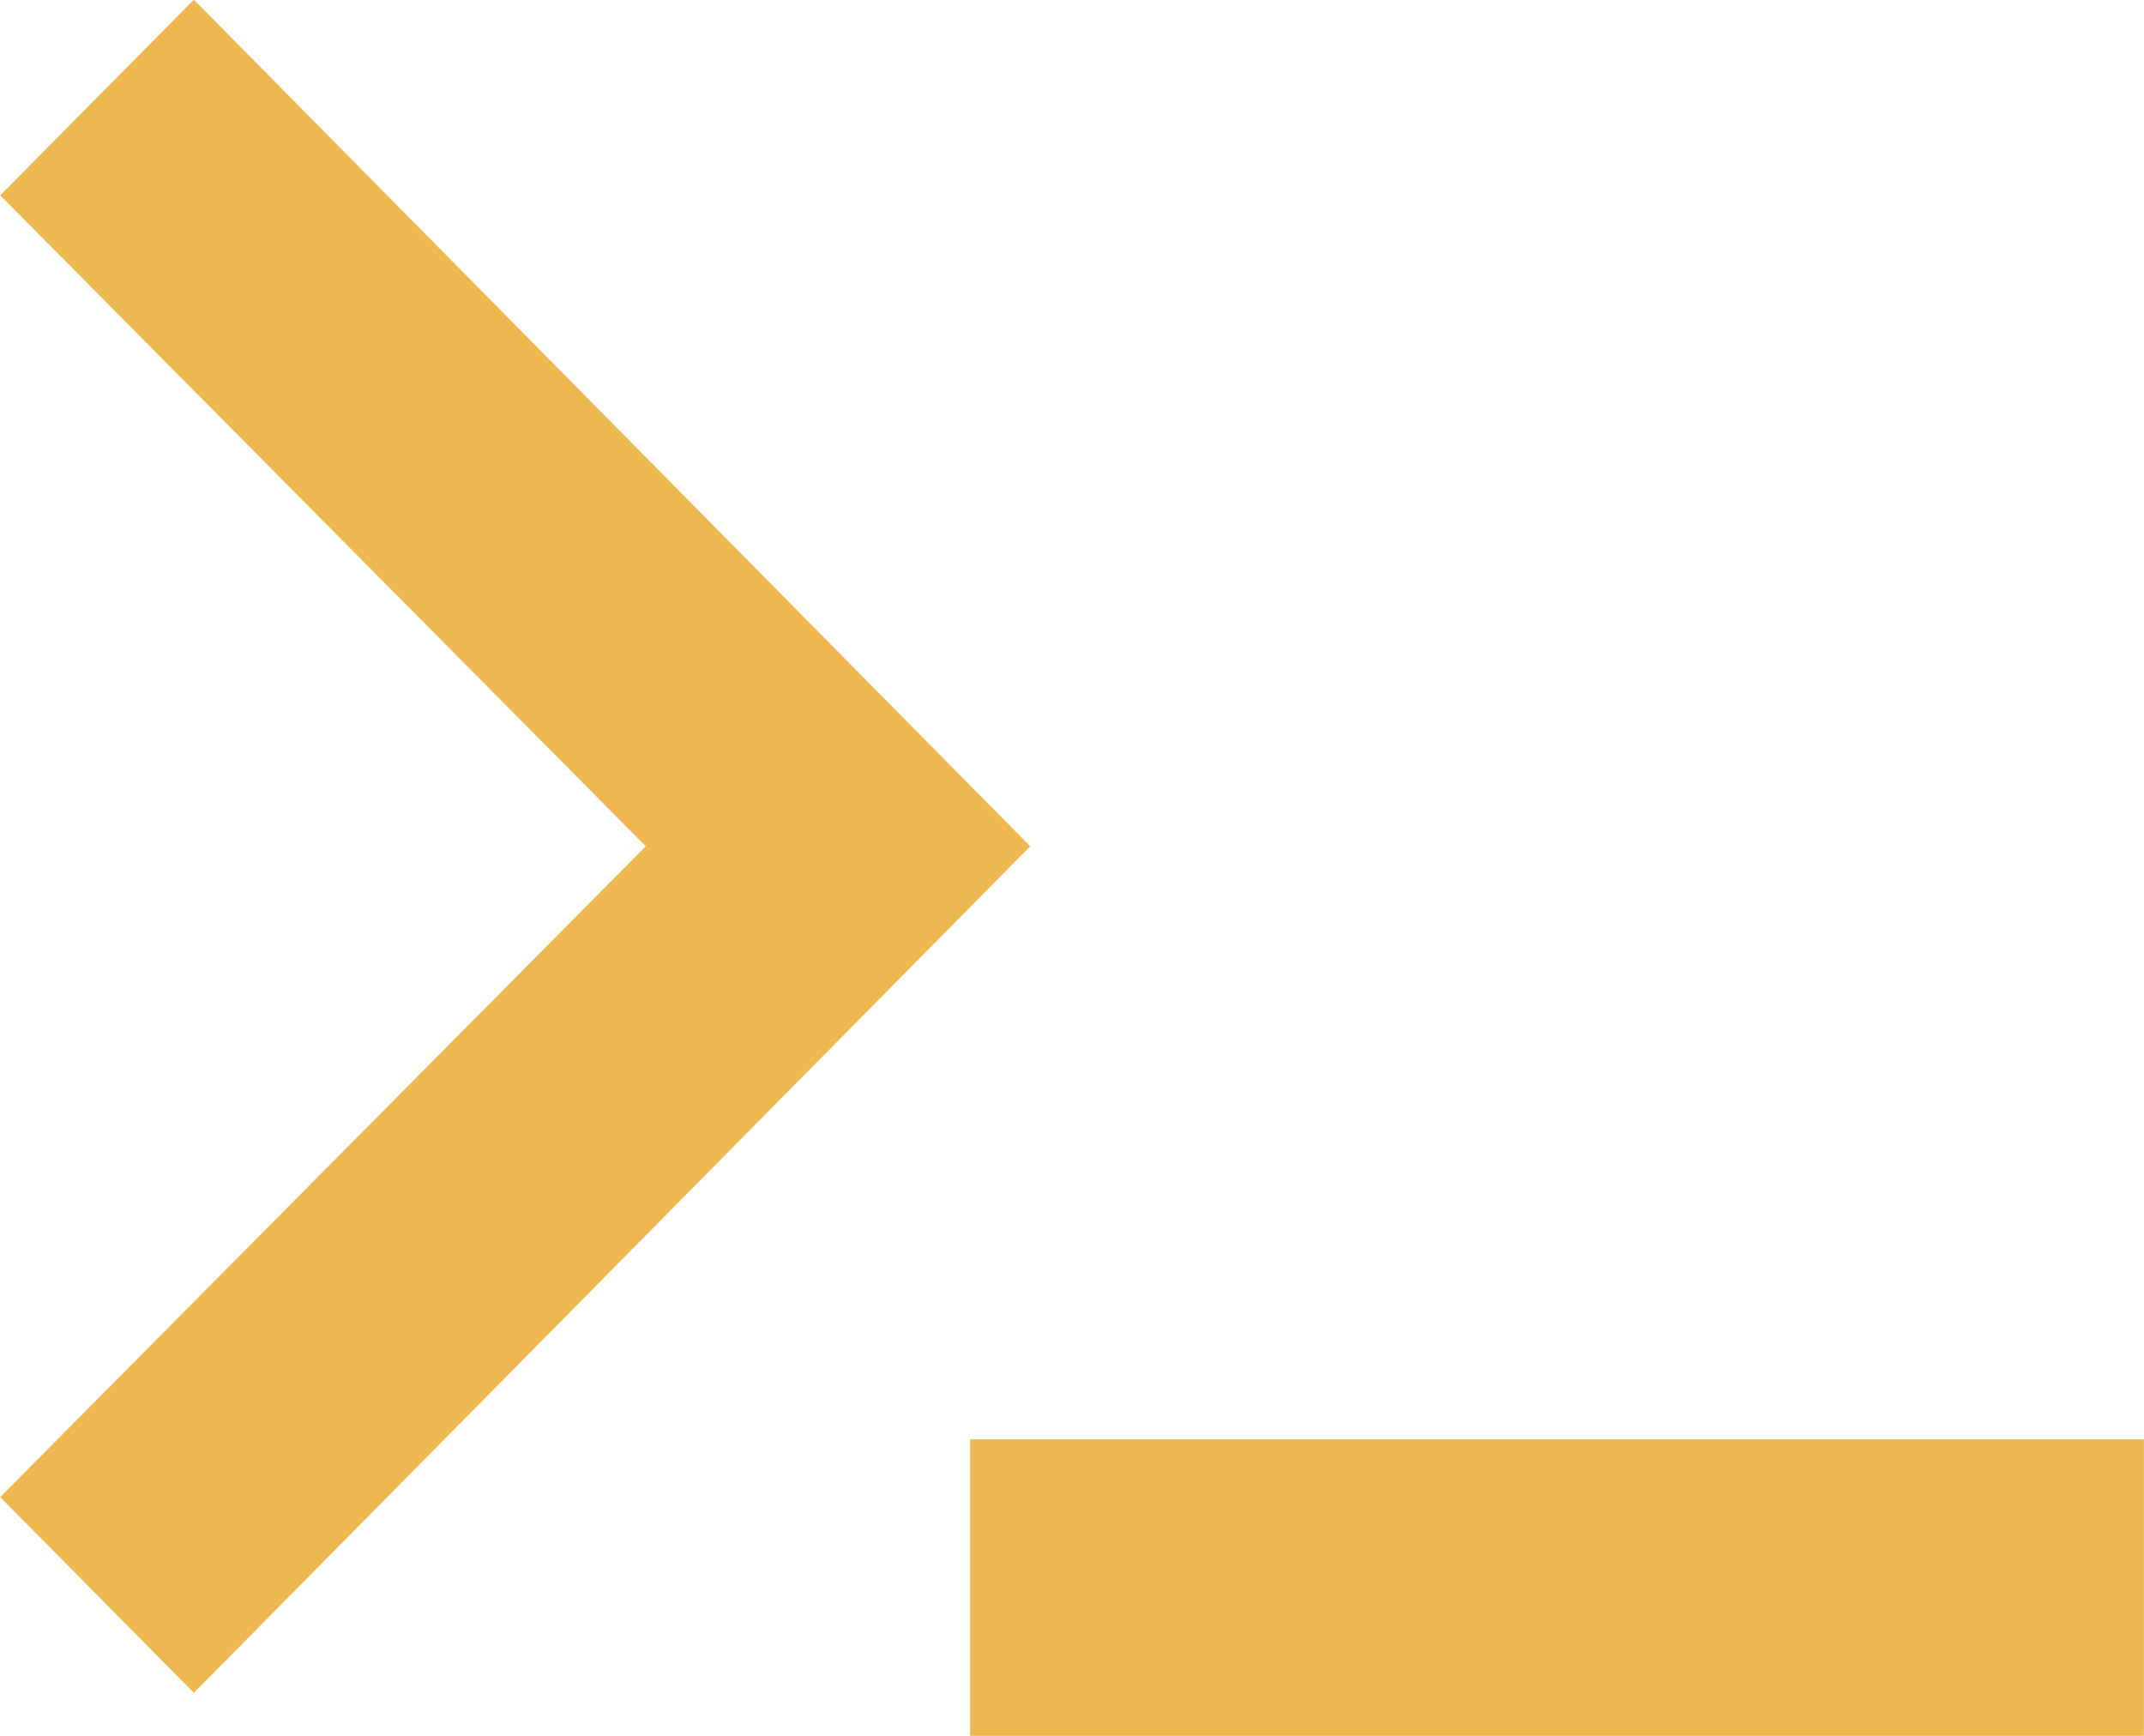 <svg 
 xmlns="http://www.w3.org/2000/svg"
 xmlns:xlink="http://www.w3.org/1999/xlink"
 width="21px" height="17px">
<path fill-rule="evenodd"  fill="rgb(238, 184, 81)"
 d="M9.502,17.000 L9.502,14.096 L20.999,14.096 L20.999,17.000 L9.502,17.000 ZM0.002,14.662 L6.325,8.288 L0.002,1.913 L1.899,-0.003 L10.091,8.288 L1.899,16.579 L0.002,14.662 Z"/>
</svg>